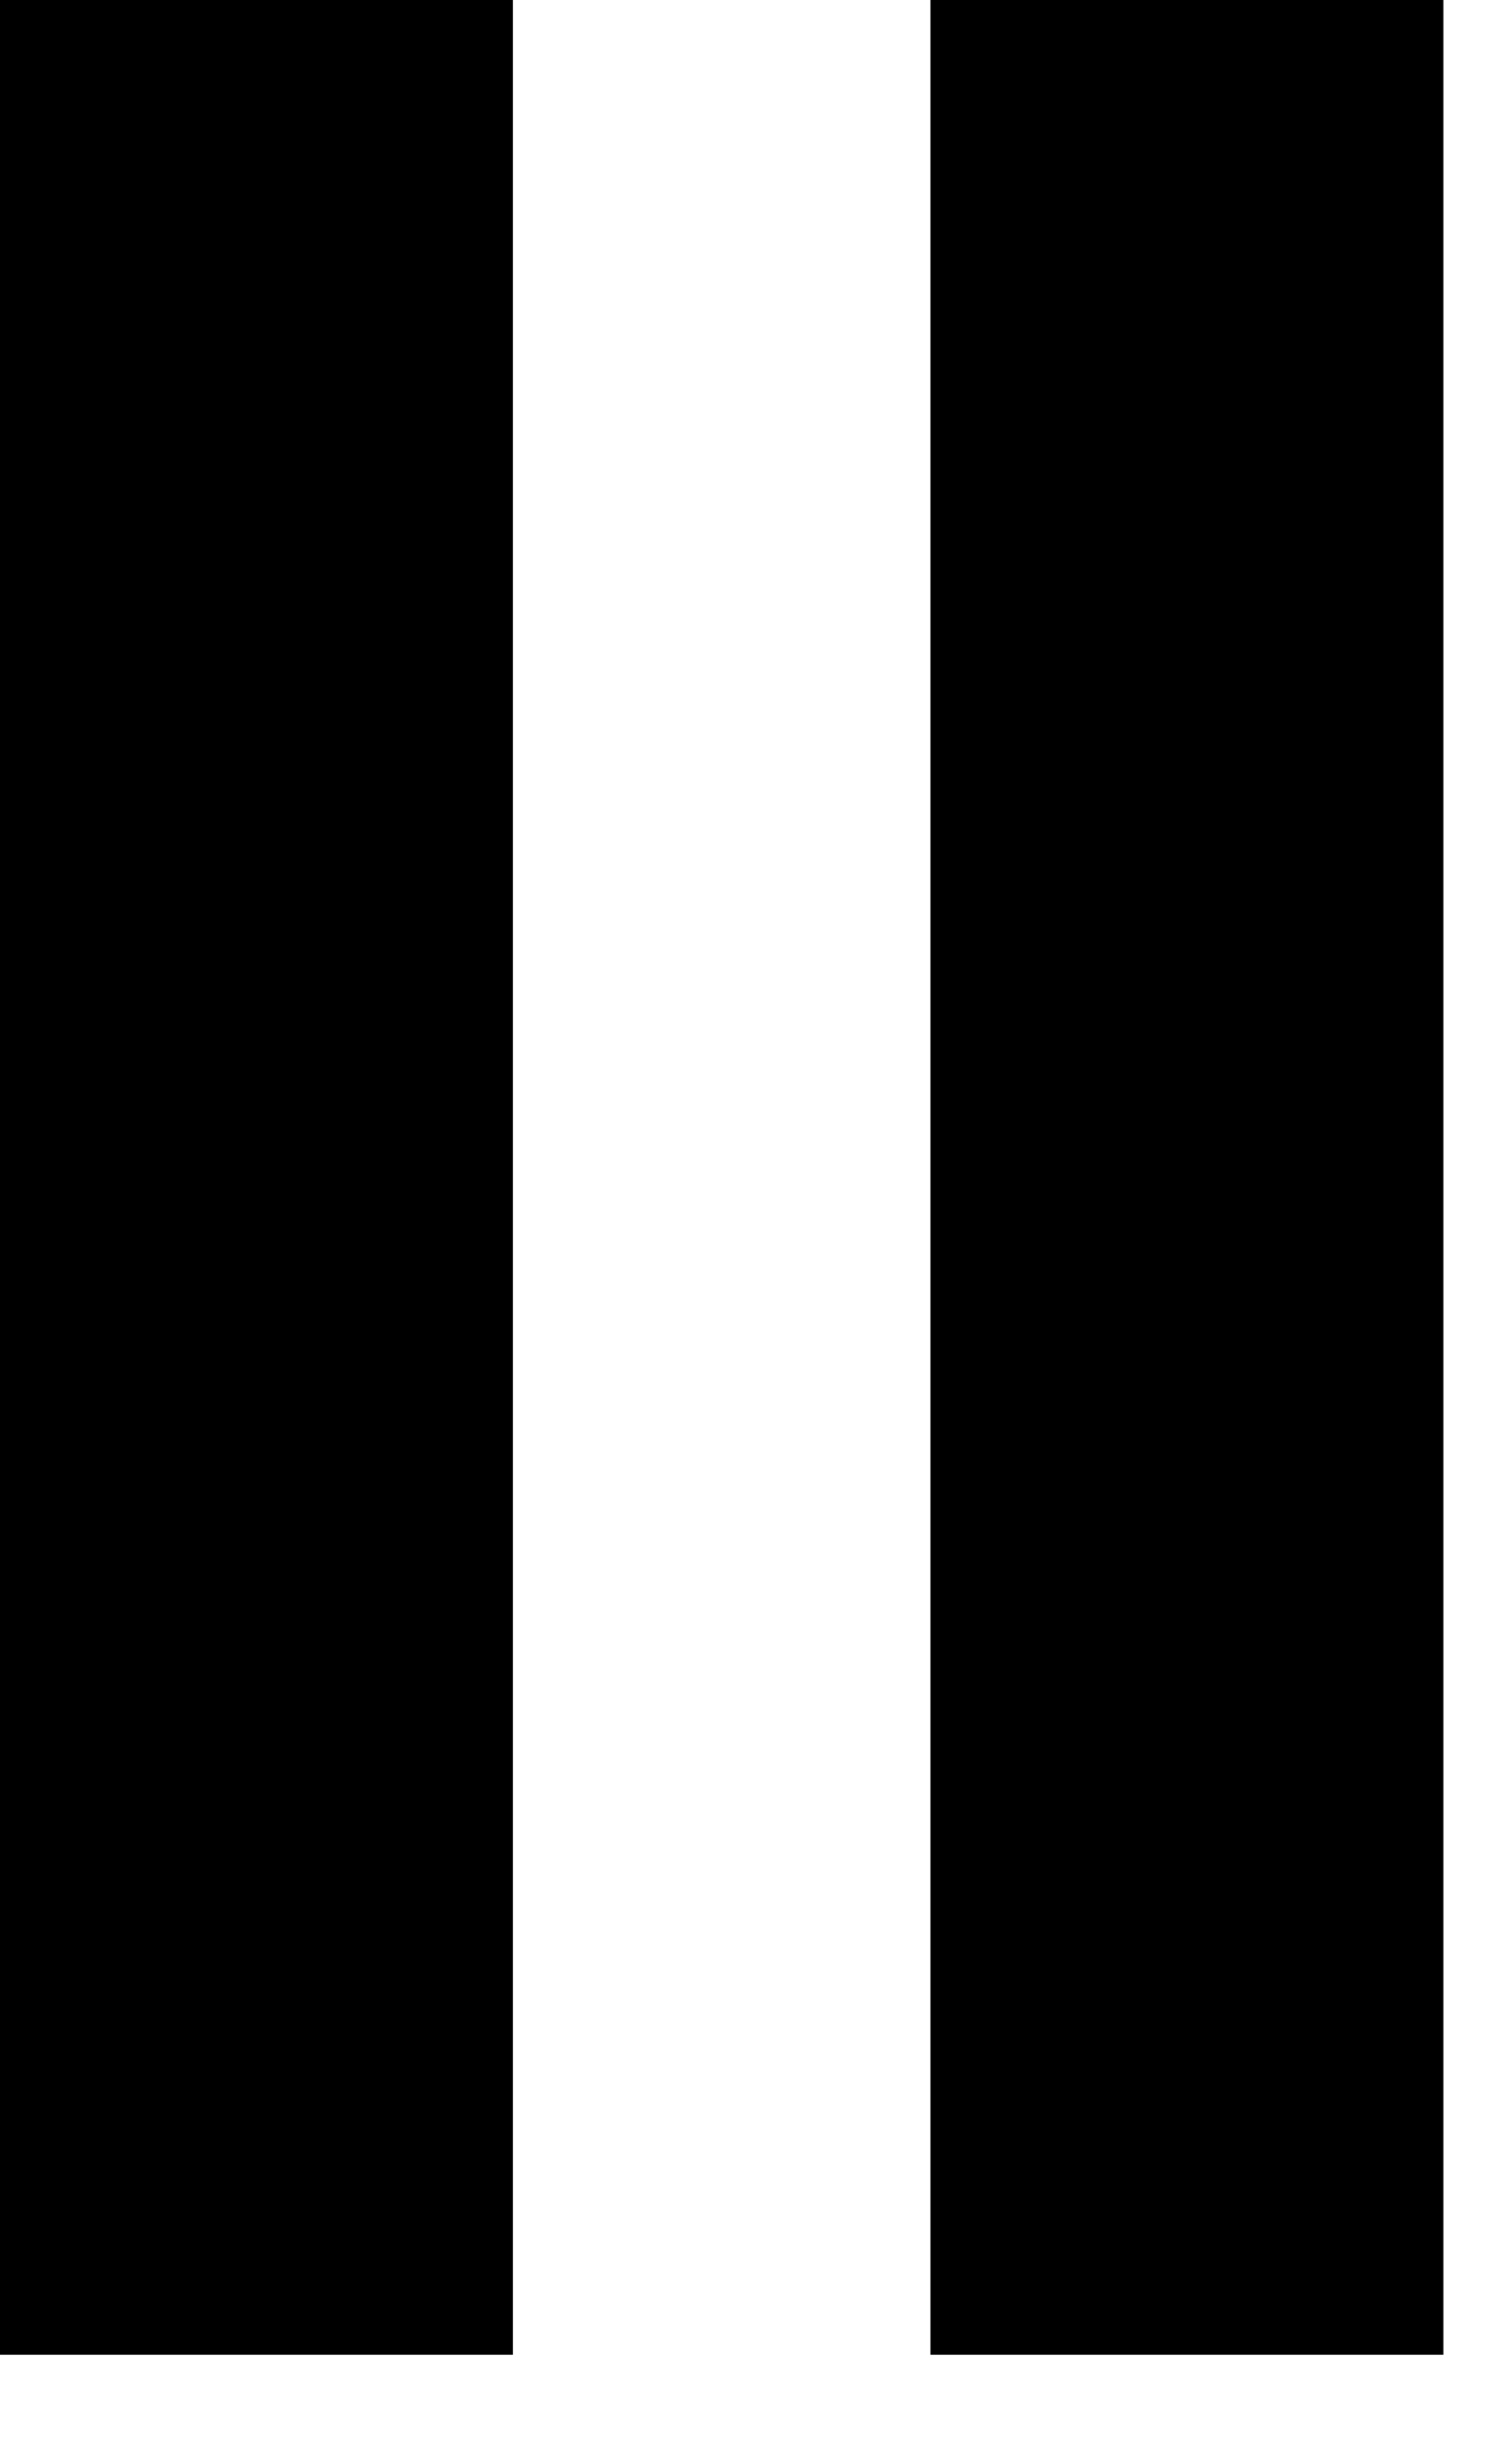 <svg width="13" height="21" viewBox="0 0 13 21" fill="none" xmlns="http://www.w3.org/2000/svg">
<path d="M4.41 20.231H0V0H4.41L4.41 20.231Z" fill="black"/>
<path d="M12.41 20.231H8V0H12.41L12.41 20.231Z" fill="black"/>
</svg>
